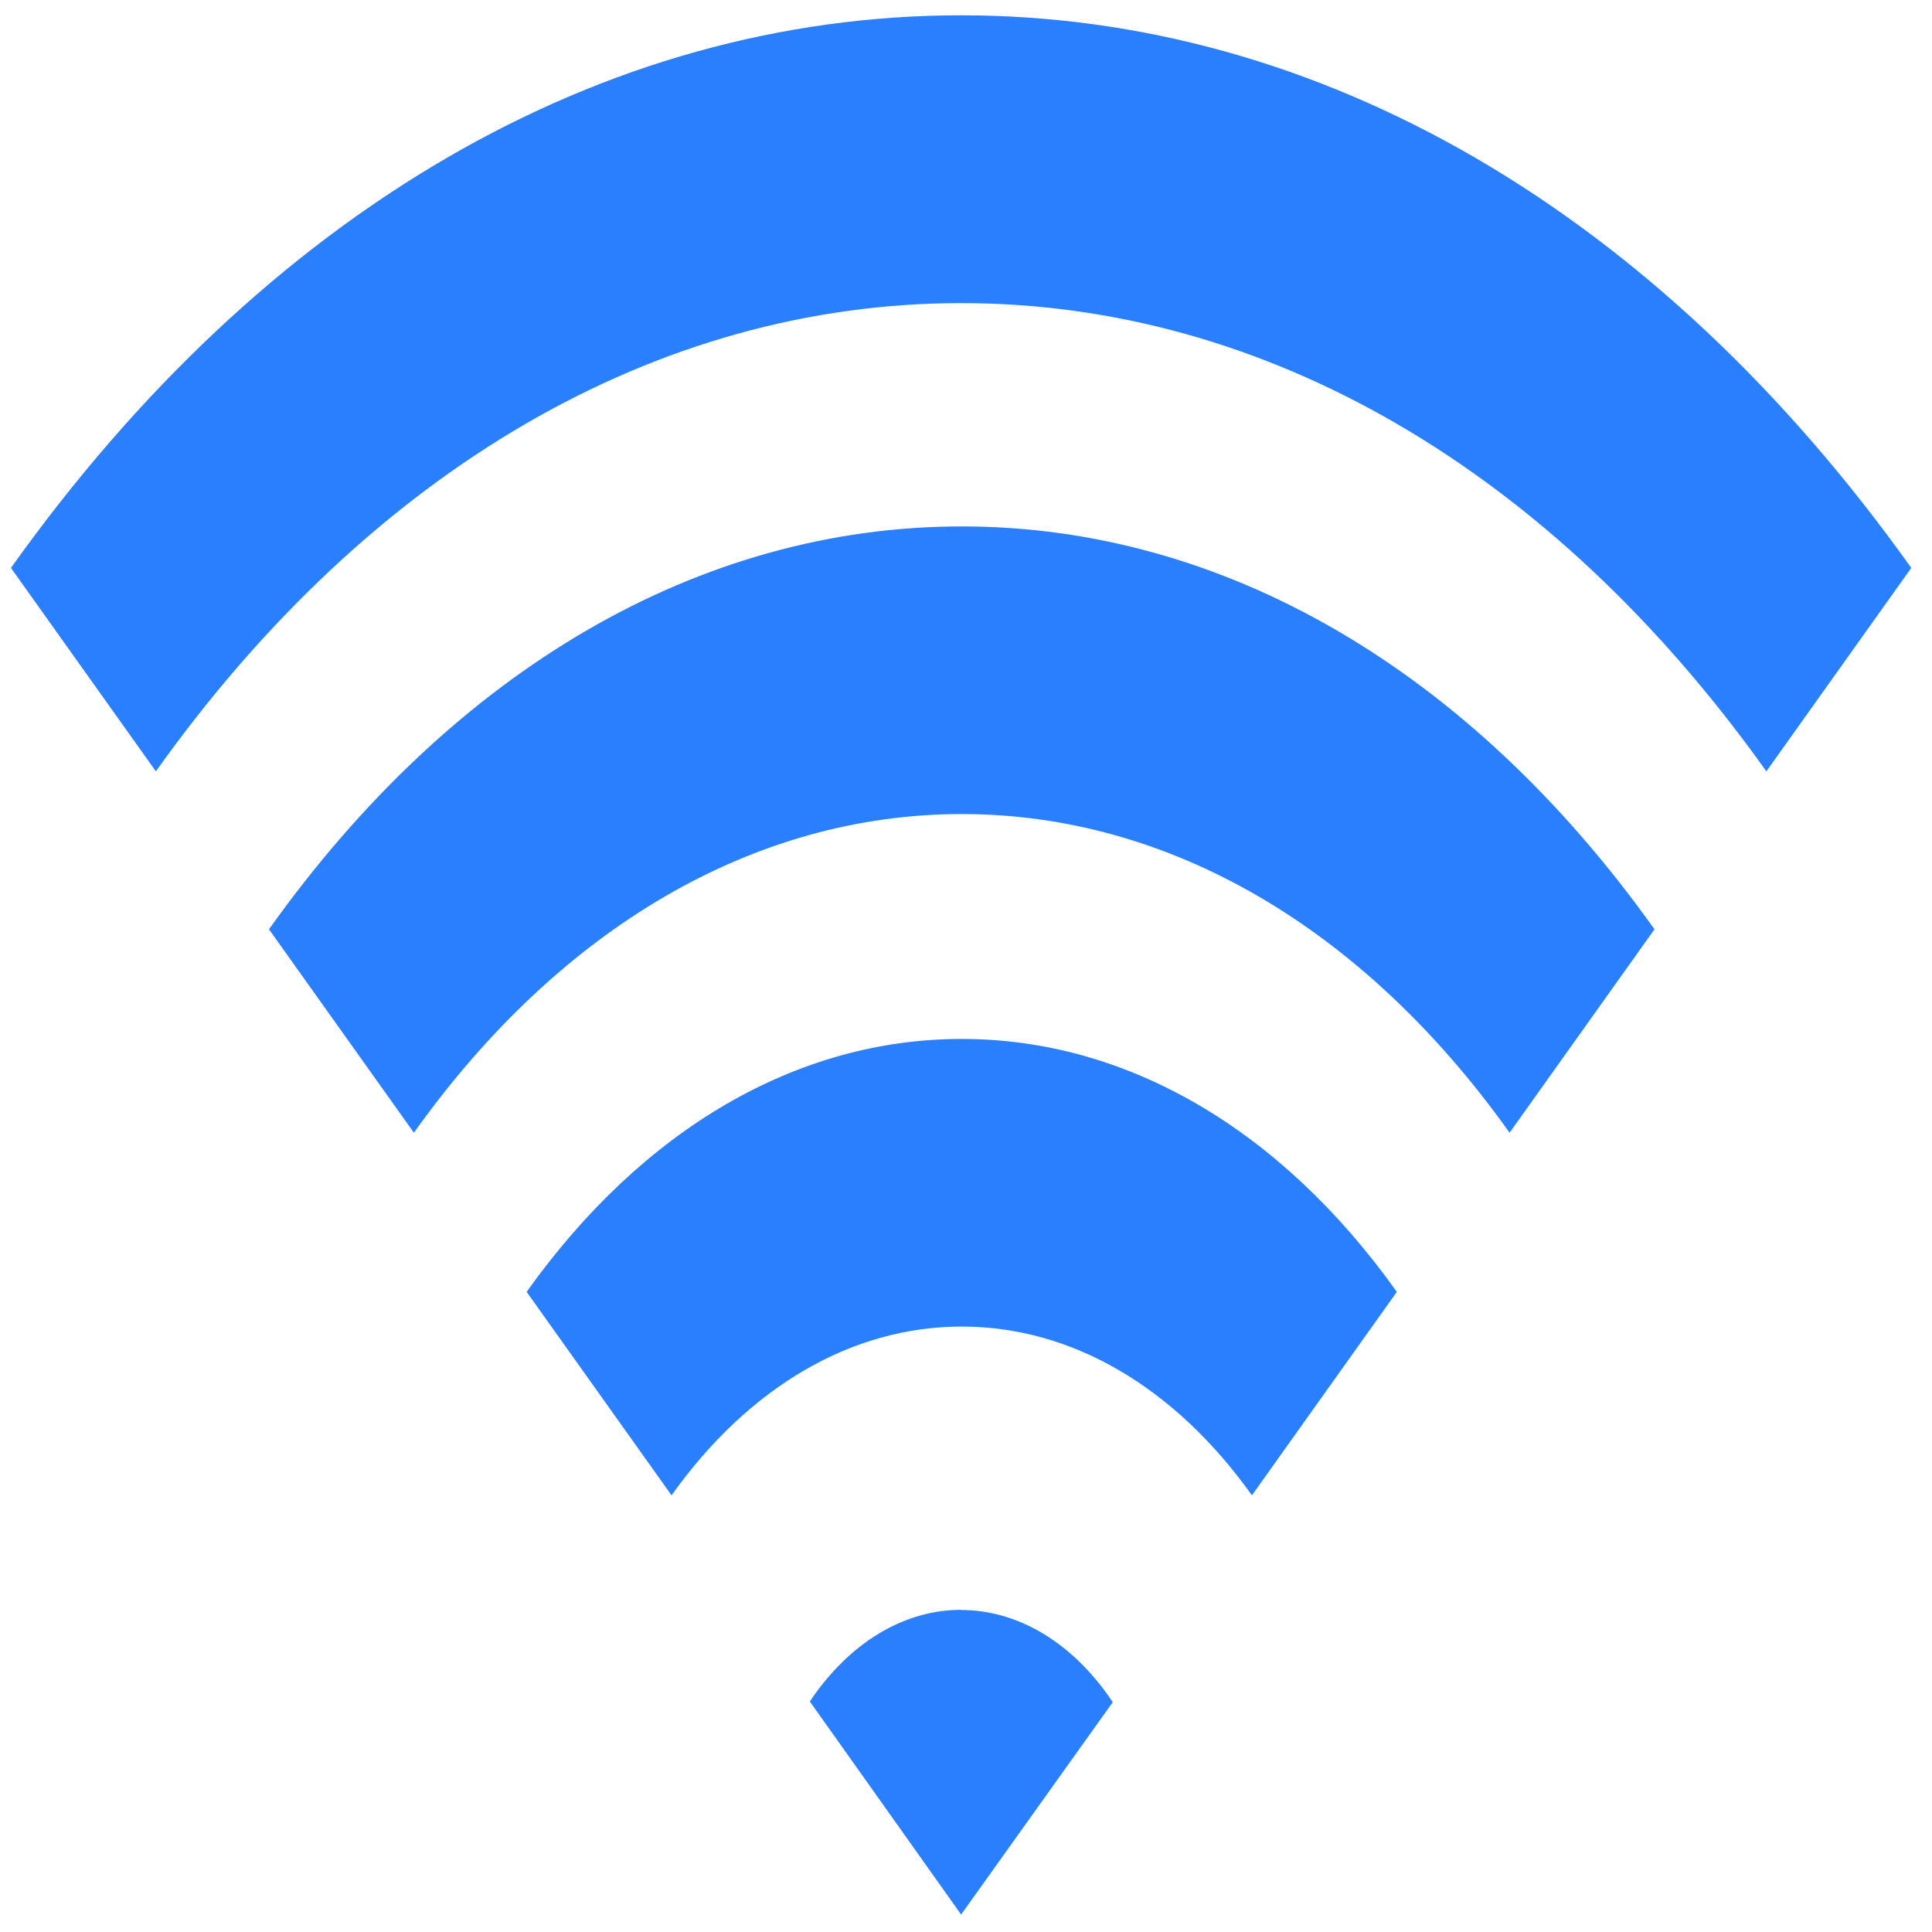 <?xml version="1.0" encoding="UTF-8" standalone="no"?>
<svg
   xmlns:dc="http://purl.org/dc/elements/1.1/"
   xmlns:cc="http://creativecommons.org/ns#"
   xmlns:rdf="http://www.w3.org/1999/02/22-rdf-syntax-ns#"
   xmlns:svg="http://www.w3.org/2000/svg"
   xmlns="http://www.w3.org/2000/svg"
   xmlns:sodipodi="http://sodipodi.sourceforge.net/DTD/sodipodi-0.dtd"
   xmlns:inkscape="http://www.inkscape.org/namespaces/inkscape"
   viewBox="0 0 48 48"
   id="svg2"
   version="1.1"
   inkscape:version="0.91 r13725"
   sodipodi:docname="AirPortUtility.svg">
  <sodipodi:namedview
     pagecolor="#ffffff"
     bordercolor="#666666"
     borderopacity="1"
     objecttolerance="10"
     gridtolerance="10"
     guidetolerance="10"
     inkscape:pageopacity="0"
     inkscape:pageshadow="2"
     inkscape:window-width="1280"
     inkscape:window-height="694"
     id="namedview25"
     showgrid="false"
     inkscape:zoom="4.9166667"
     inkscape:cx="-38.135593"
     inkscape:cy="24"
     inkscape:window-x="0"
     inkscape:window-y="0"
     inkscape:window-maximized="1"
     inkscape:current-layer="svg2" />
  <defs
     id="defs4">
    <linearGradient
       id="0"
       y1="653.96"
       x2="0"
       y2="301.3"
       gradientUnits="userSpaceOnUse"
       gradientTransform="matrix(0.138,0,0,0.138,69.093,-42.258)">
      <stop
         stop-color="#0a80fd"
         id="stop7" />
      <stop
         offset="1"
         stop-color="#56c5fa"
         id="stop9" />
    </linearGradient>
  </defs>
  <g
     style="fill:#2a7fff"
     id="g15"
     transform="matrix(3.085,0,0,4.331,-62.625,-59.591)">
    <path
       inkscape:connector-curvature="0"
       id="path17"
       d="m 28.04,13.847 c -2.891,0 -5.608,1.126 -7.652,3.17 l 1.167,1.167 c 1.732,-1.732 4.04,-2.686 6.485,-2.686 2.45,0 4.753,0.954 6.485,2.686 l 1.167,-1.167 c -2.044,-2.044 -4.761,-3.17 -7.652,-3.17"
       style="fill:#2a7fff" />
    <path
       inkscape:connector-curvature="0"
       id="path19"
       d="m 22.466,19.09 1.167,1.167 c 1.178,-1.178 2.745,-1.828 4.412,-1.828 1.667,0 3.233,0.649 4.412,1.828 l 1.167,-1.167 c -1.49,-1.49 -3.471,-2.311 -5.579,-2.311 -2.108,0 -4.089,0.821 -5.579,2.311"
       style="fill:#2a7fff" />
    <path
       inkscape:connector-curvature="0"
       id="path21"
       d="m 24.541,21.17 1.167,1.167 c 0.624,-0.624 1.454,-0.968 2.337,-0.968 0.883,0 1.712,0.344 2.337,0.968 l 1.167,-1.167 c -0.936,-0.936 -2.18,-1.451 -3.504,-1.451 -1.324,0 -2.568,0.515 -3.504,1.451"
       style="fill:#2a7fff" />
    <path
       inkscape:connector-curvature="0"
       id="path23"
       d="m 28.04,22.994 c -0.429,0 -0.858,0.164 -1.185,0.491 -0.011,0.011 -0.022,0.023 -0.033,0.035 l 1.218,1.222 1.221,-1.218 C 29.249,23.511 29.237,23.498 29.225,23.486 28.898,23.159 28.469,22.995 28.04,22.995"
       style="fill:#2a7fff" />
  </g>
</svg>
